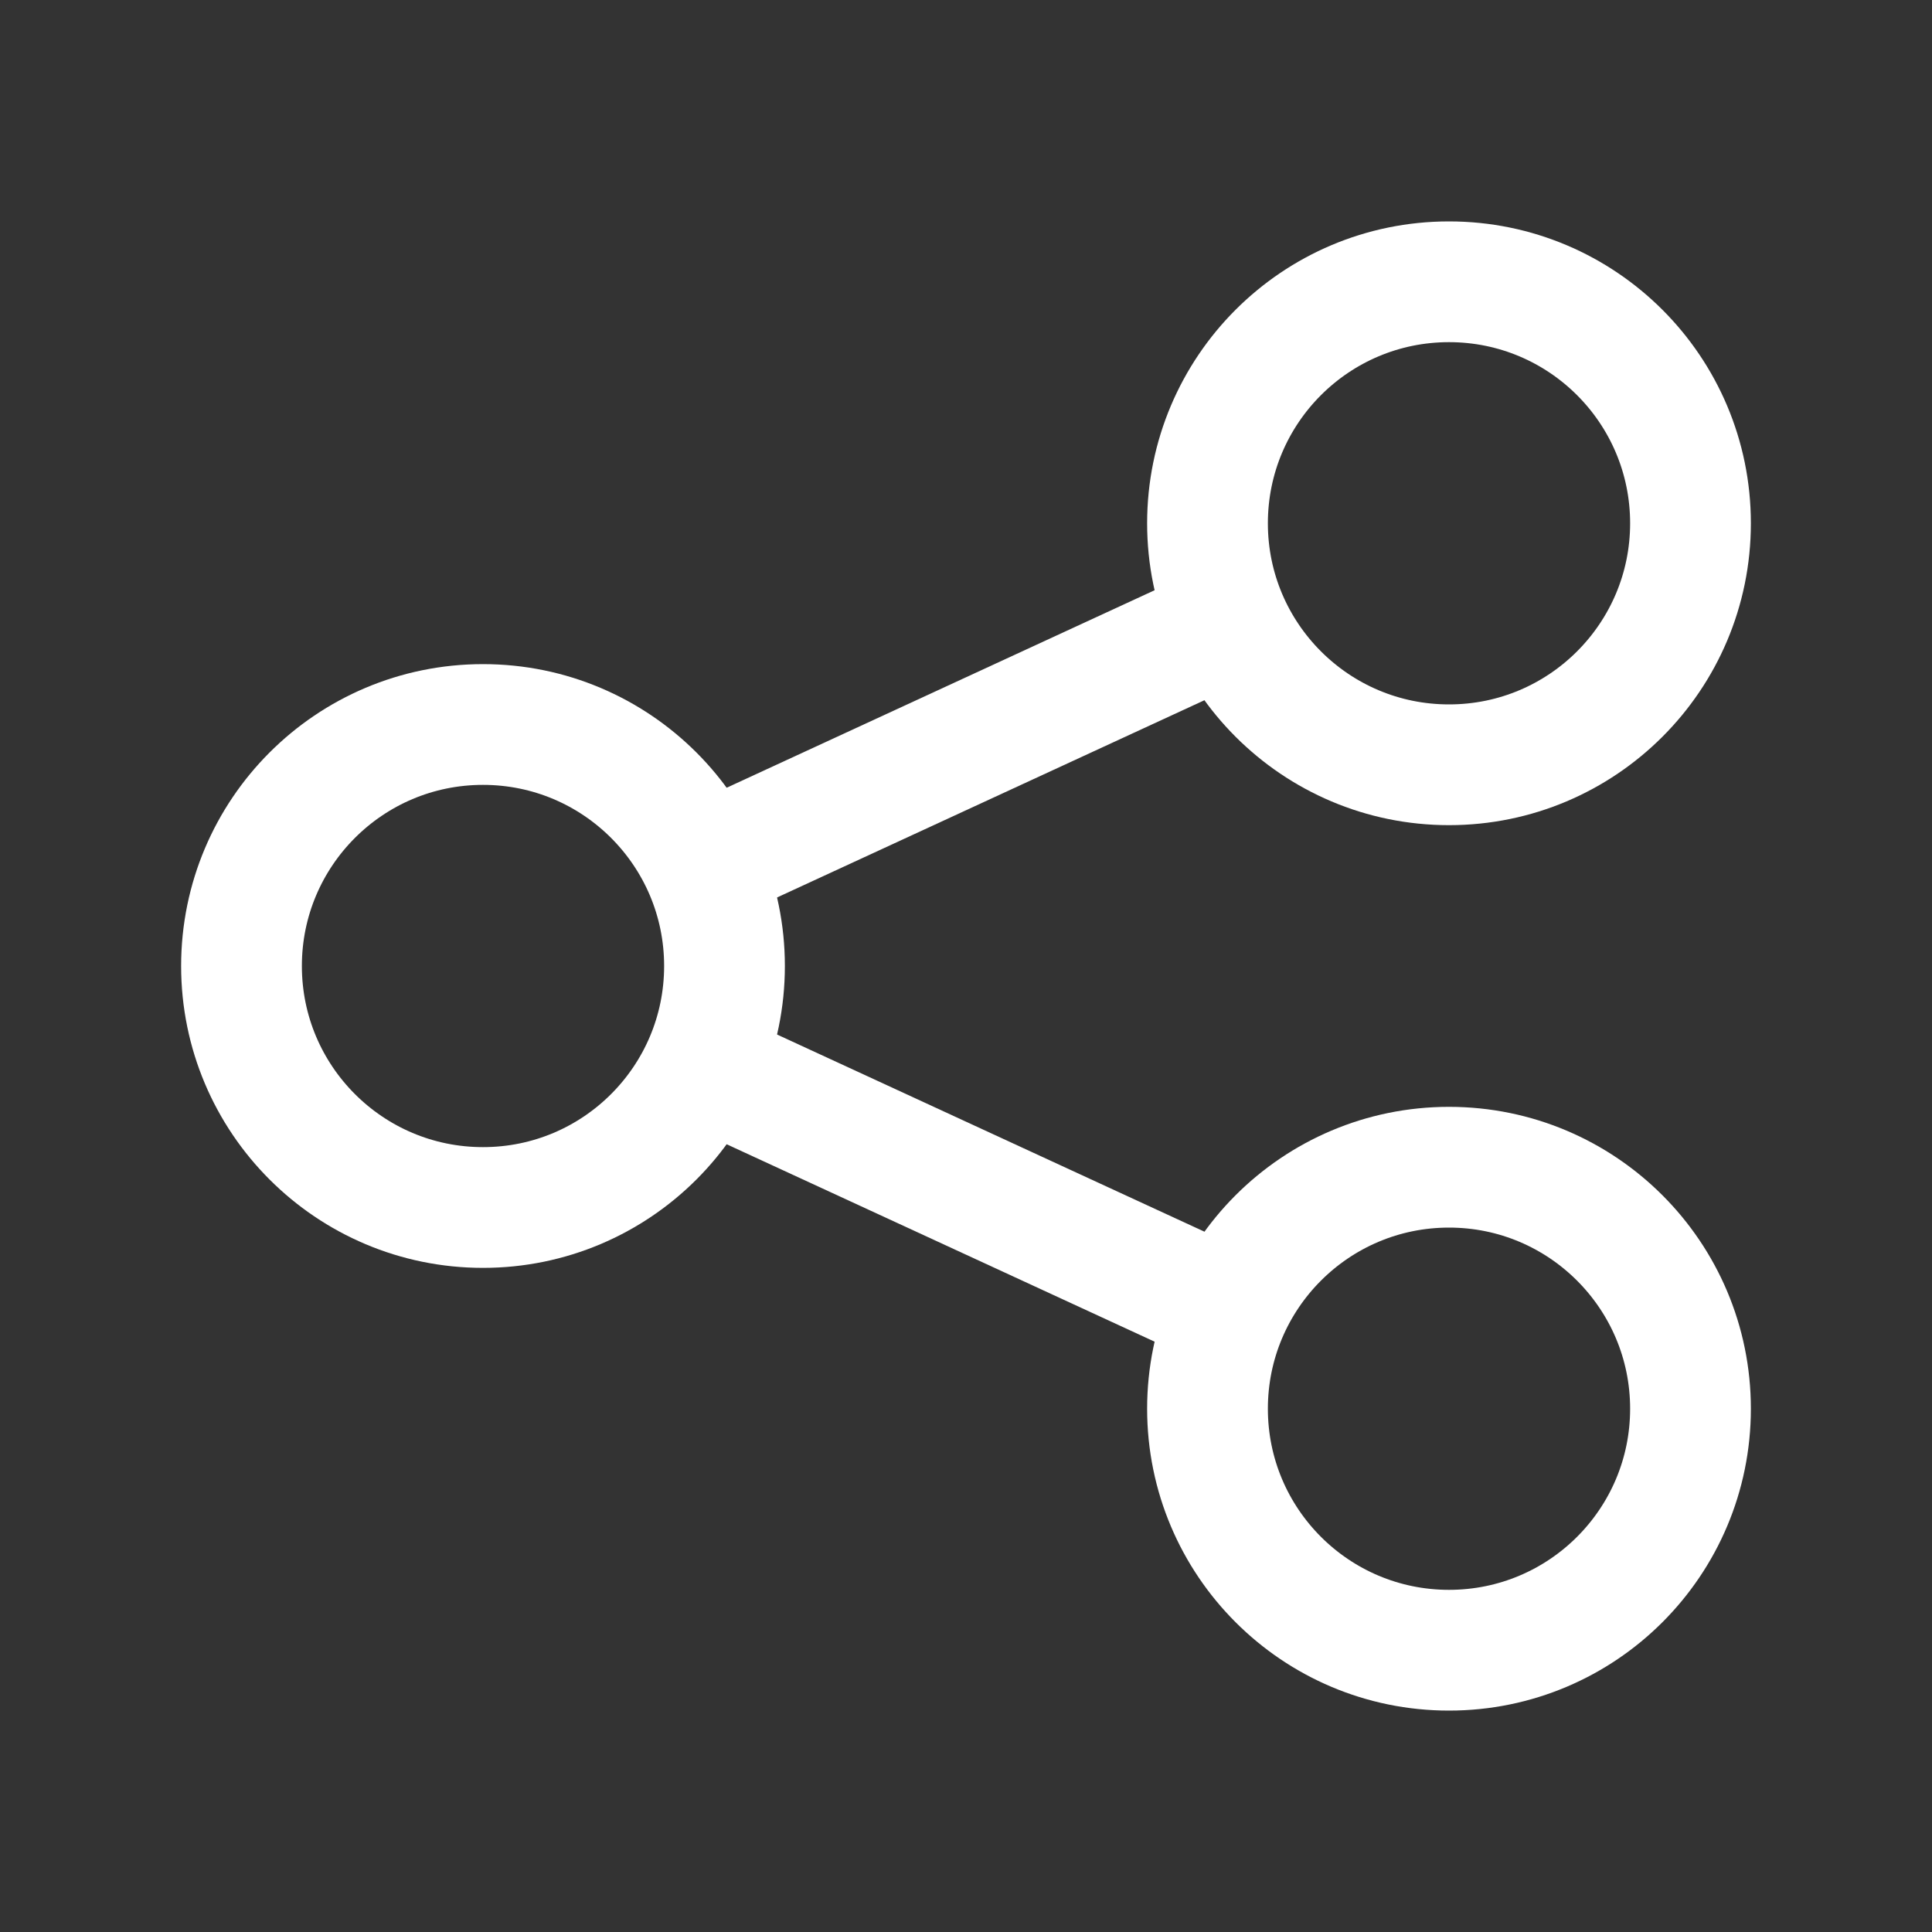 <svg width="20" height="20" viewBox="0 0 20 20" fill="none" xmlns="http://www.w3.org/2000/svg">
<rect x="0" y="0" width="20" height="20" fill="#333333" stroke="none"/>
<path d="M17.5 5.417C17.5 6.797 16.381 7.917 15 7.917C13.619 7.917 12.5 6.797 12.5 5.417C12.5 4.036 13.619 2.917 15 2.917C16.381 2.917 17.5 4.036 17.5 5.417Z" stroke="white" stroke-width="1.25"/>
<path d="M7.5 10C7.5 11.381 6.381 12.5 5 12.5C3.619 12.5 2.5 11.381 2.5 10C2.5 8.619 3.619 7.5 5 7.5C6.381 7.5 7.5 8.619 7.5 10Z" stroke="white" stroke-width="1.25"/>
<path d="M17.5 14.583C17.5 15.964 16.381 17.083 15 17.083C13.619 17.083 12.5 15.964 12.5 14.583C12.5 13.203 13.619 12.083 15 12.083C16.381 12.083 17.5 13.203 17.5 14.583Z" stroke="white" stroke-width="1.25"/>
<path d="M7.273 8.958L12.69 6.458M7.273 11.042L12.69 13.541" stroke="white" stroke-width="1.25"/>
</svg>

